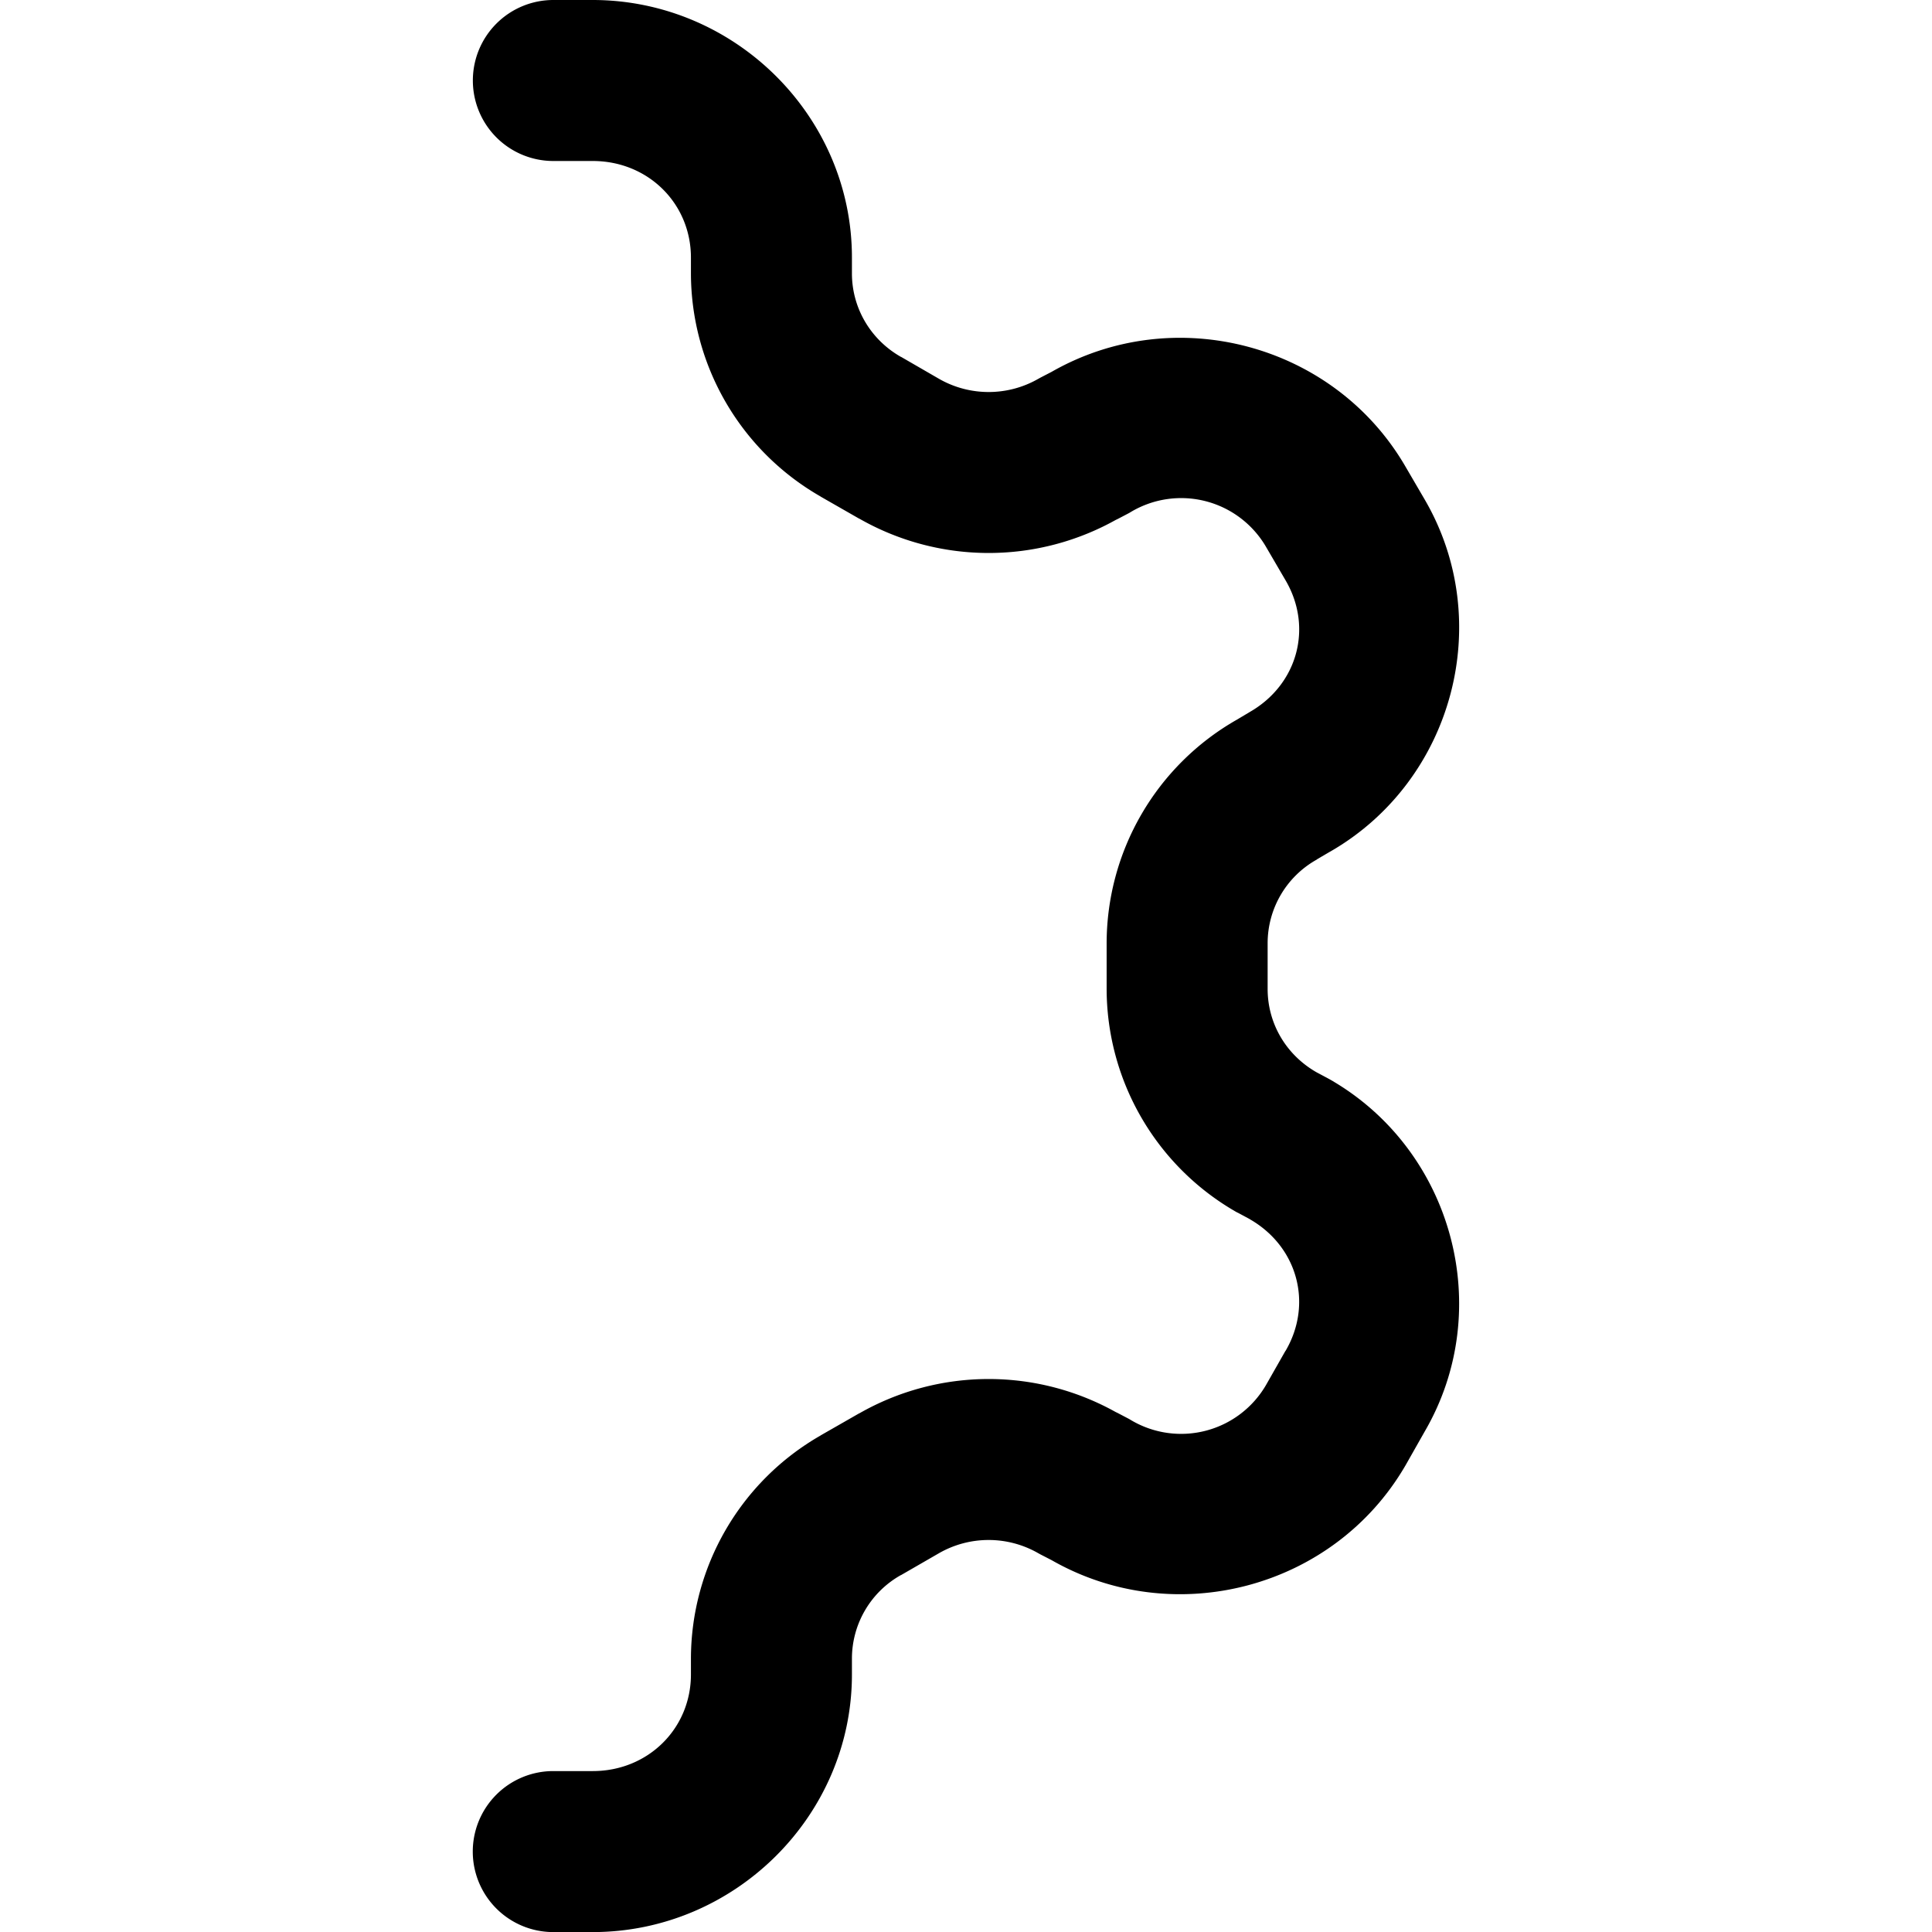 <svg xmlns="http://www.w3.org/2000/svg" width="24" height="24" viewBox="0 0 24 24"><path d="M7.362 0c1.762 0 3.221 1.438 3.221 3.199v.2c.001.425.229.818.608 1.034h.002l.474.274c.38.217.849.217 1.229 0l.029-.016.139-.072c1.527-.873 3.502-.35 4.39 1.168l.244.418c.885 1.518.352 3.496-1.172 4.373l-.004.002-.154.09-.014.01a1.19 1.19 0 0 0-.607 1.04v.559c-.002.43.226.823.607 1.041l.137.073.031.017c1.527.876 2.061 2.854 1.176 4.373l-.238.42-.006.01c-.888 1.519-2.863 2.041-4.39 1.168l-.14-.072-.029-.016a1.24 1.24 0 0 0-1.228 0l-.475.274h-.002a1.19 1.19 0 0 0-.607 1.037v.197c0 1.76-1.459 3.2-3.22 3.2h-.49a1 1 0 0 1-1-1 1 1 0 0 1 1-1h.49c.69 0 1.22-.53 1.22-1.2v-.2a3.2 3.2 0 0 1 1.611-2.769l.002-.002.477-.273h.002a3.24 3.24 0 0 1 3.213 0l-.03-.018.168.088.03.018a1.22 1.22 0 0 0 1.671-.44l.239-.42.006-.008c.338-.581.148-1.289-.444-1.63l-.002-.002-.136-.073-.03-.015a3.2 3.2 0 0 1-1.613-2.785v-.547a3.2 3.2 0 0 1 1.613-2.782l.153-.091.013-.008c.594-.341.785-1.049.446-1.631l-.244-.418a1.22 1.22 0 0 0-1.672-.44l-.03.018-.168.088.03-.018a3.24 3.24 0 0 1-3.213 0h-.002l-.477-.273-.002-.002a3.2 3.2 0 0 1-1.611-2.77V3.2c0-.67-.53-1.2-1.22-1.2h-.489a1 1 0 0 1-1-1 1 1 0 0 1 1-1z"/></svg>